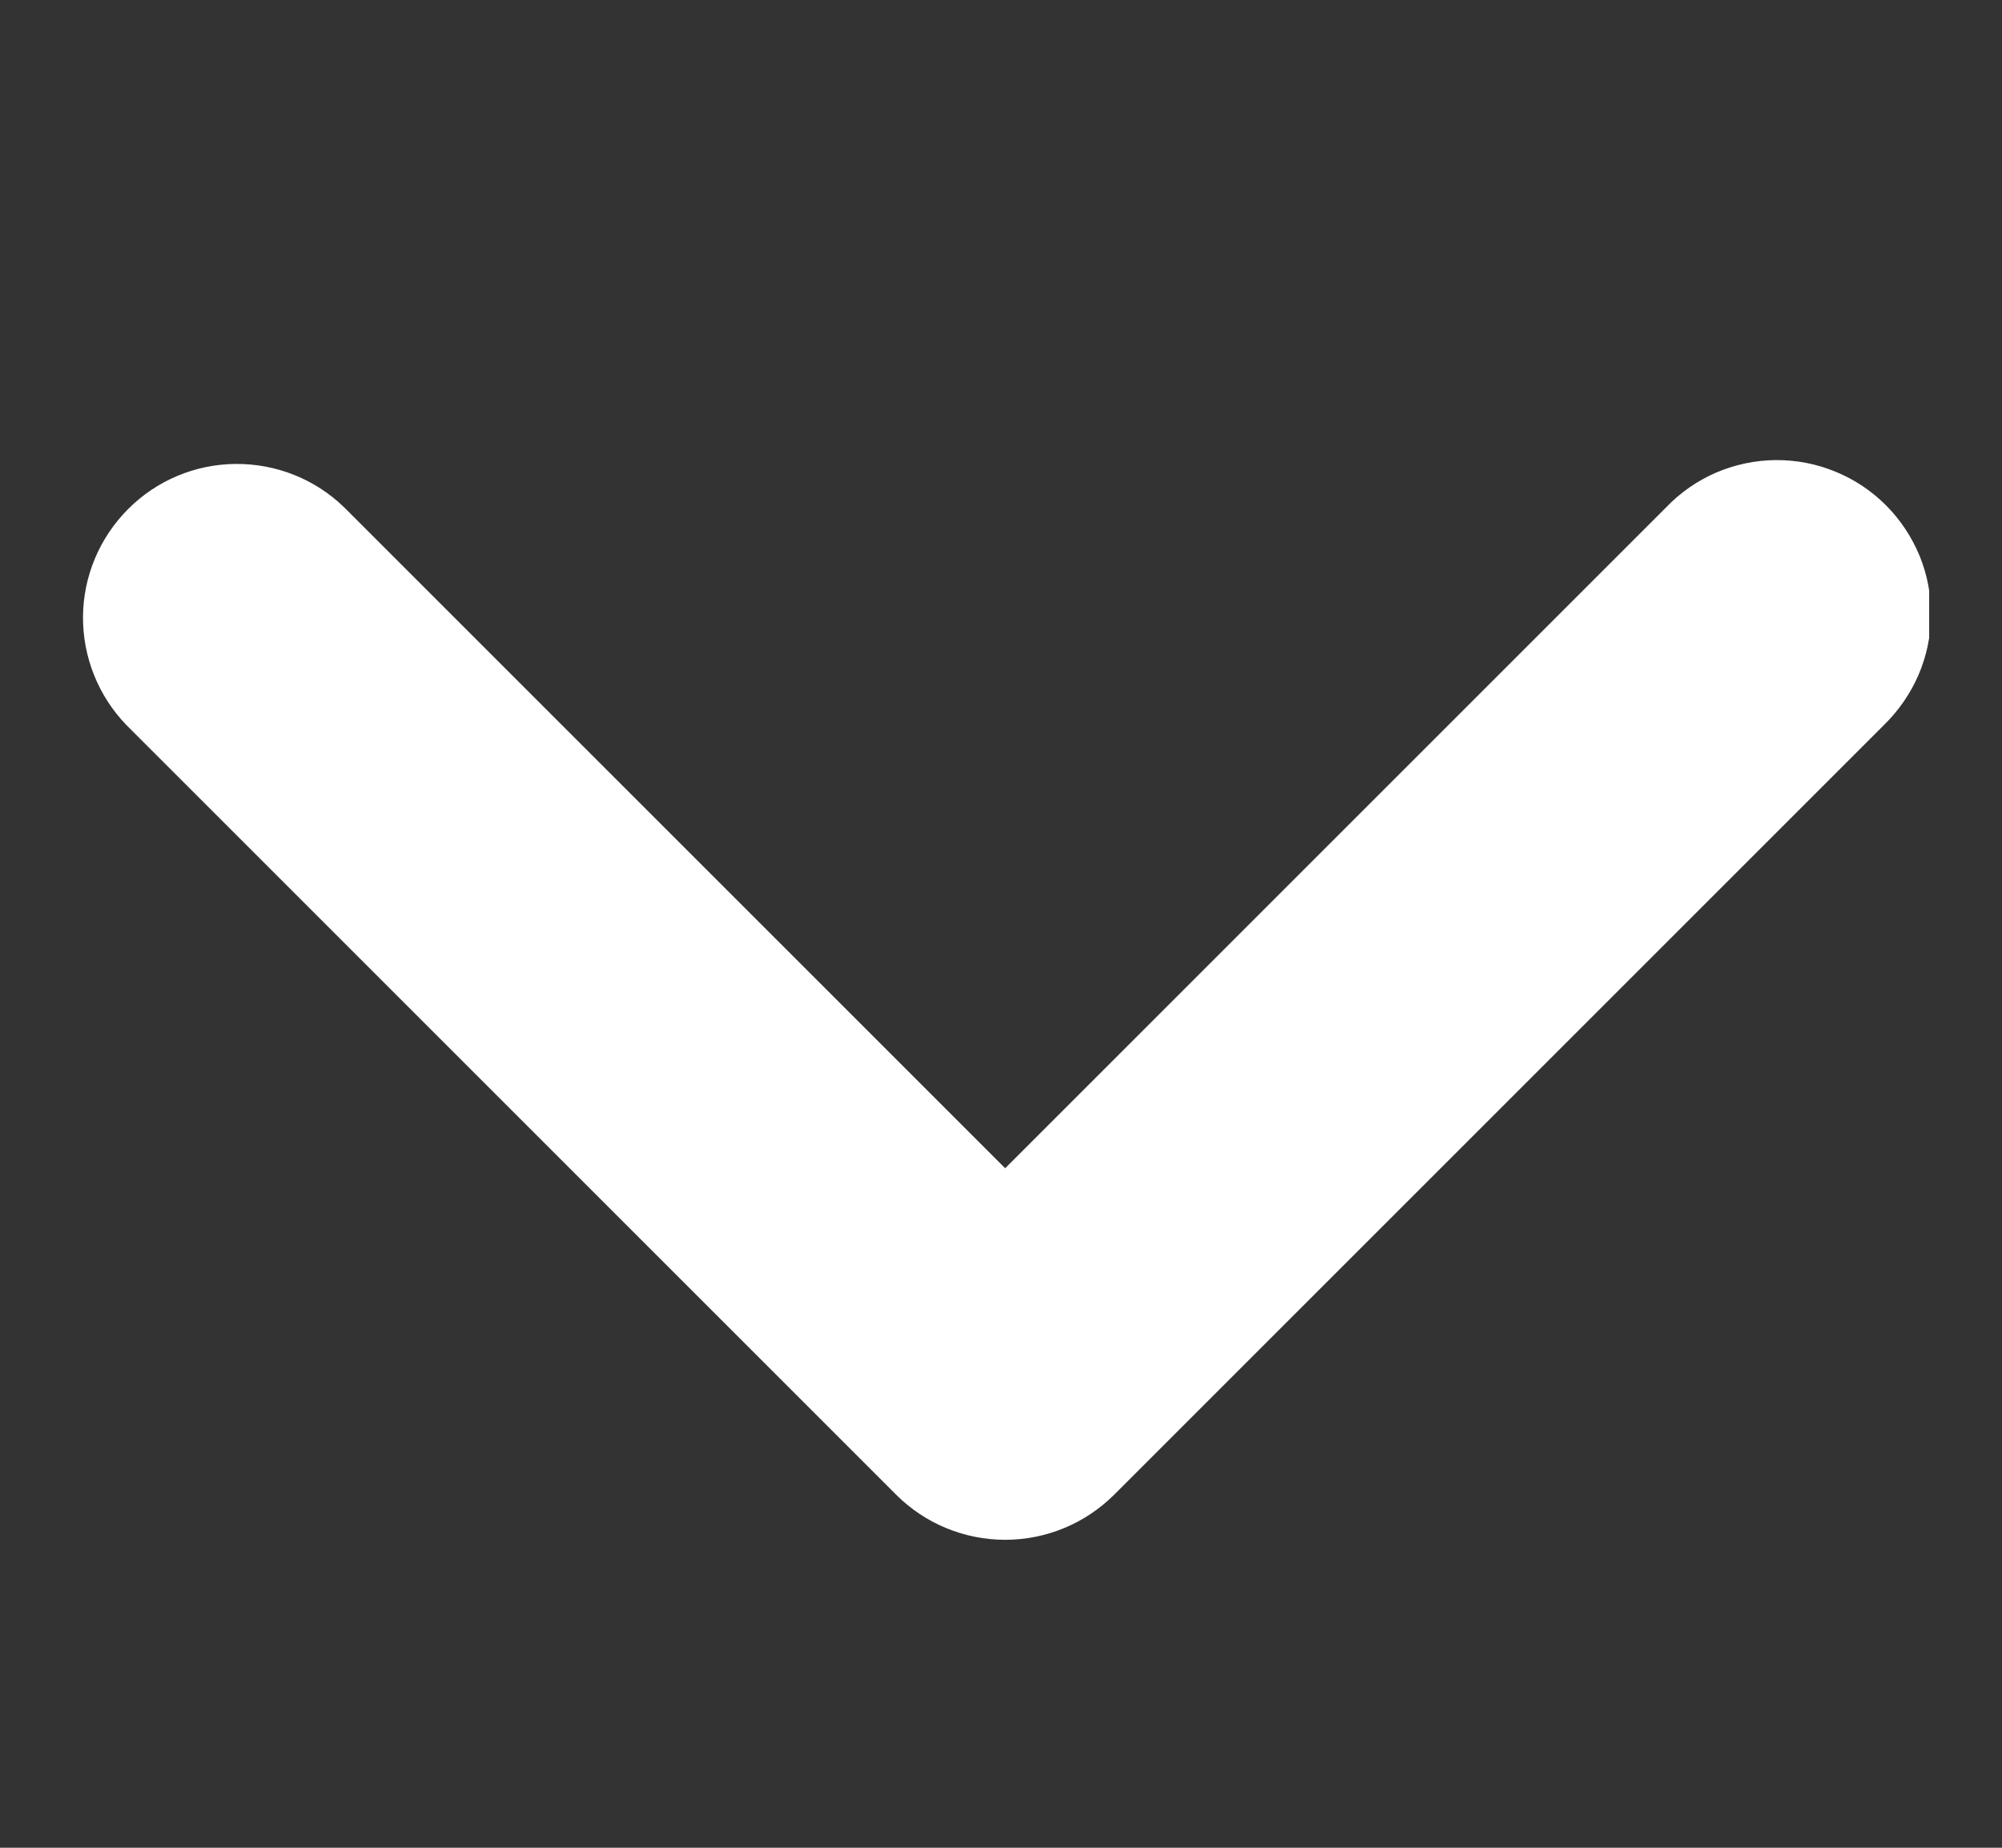 <svg width="13" height="12" viewBox="0 0 13 12" fill="none" xmlns="http://www.w3.org/2000/svg">
<rect x="0" y="0" width="13" height="12" fill="#333333" stroke="none"/>
<g clip-path="url(#clip0_222_7354)">
<path d="M10.82 3.294L6.527 7.587L2.234 3.294C2.045 3.111 1.793 3.011 1.53 3.013C1.268 3.015 1.017 3.12 0.832 3.306C0.647 3.491 0.541 3.742 0.539 4.004C0.537 4.266 0.638 4.519 0.82 4.708L5.82 9.708C6.007 9.895 6.262 10 6.527 10C6.792 10 7.046 9.895 7.234 9.708L12.234 4.708C12.329 4.615 12.405 4.505 12.458 4.383C12.51 4.261 12.538 4.13 12.539 3.997C12.54 3.864 12.515 3.733 12.465 3.61C12.414 3.487 12.34 3.375 12.246 3.281C12.152 3.187 12.041 3.113 11.918 3.063C11.795 3.012 11.663 2.987 11.53 2.988C11.398 2.989 11.266 3.017 11.144 3.069C11.022 3.122 10.912 3.198 10.82 3.294Z" fill="white"/>
</g>
<defs>
<clipPath id="clip0_222_7354">
<rect width="12" height="12" fill="white" transform="translate(0.527)"/>
</clipPath>
</defs>
</svg>
